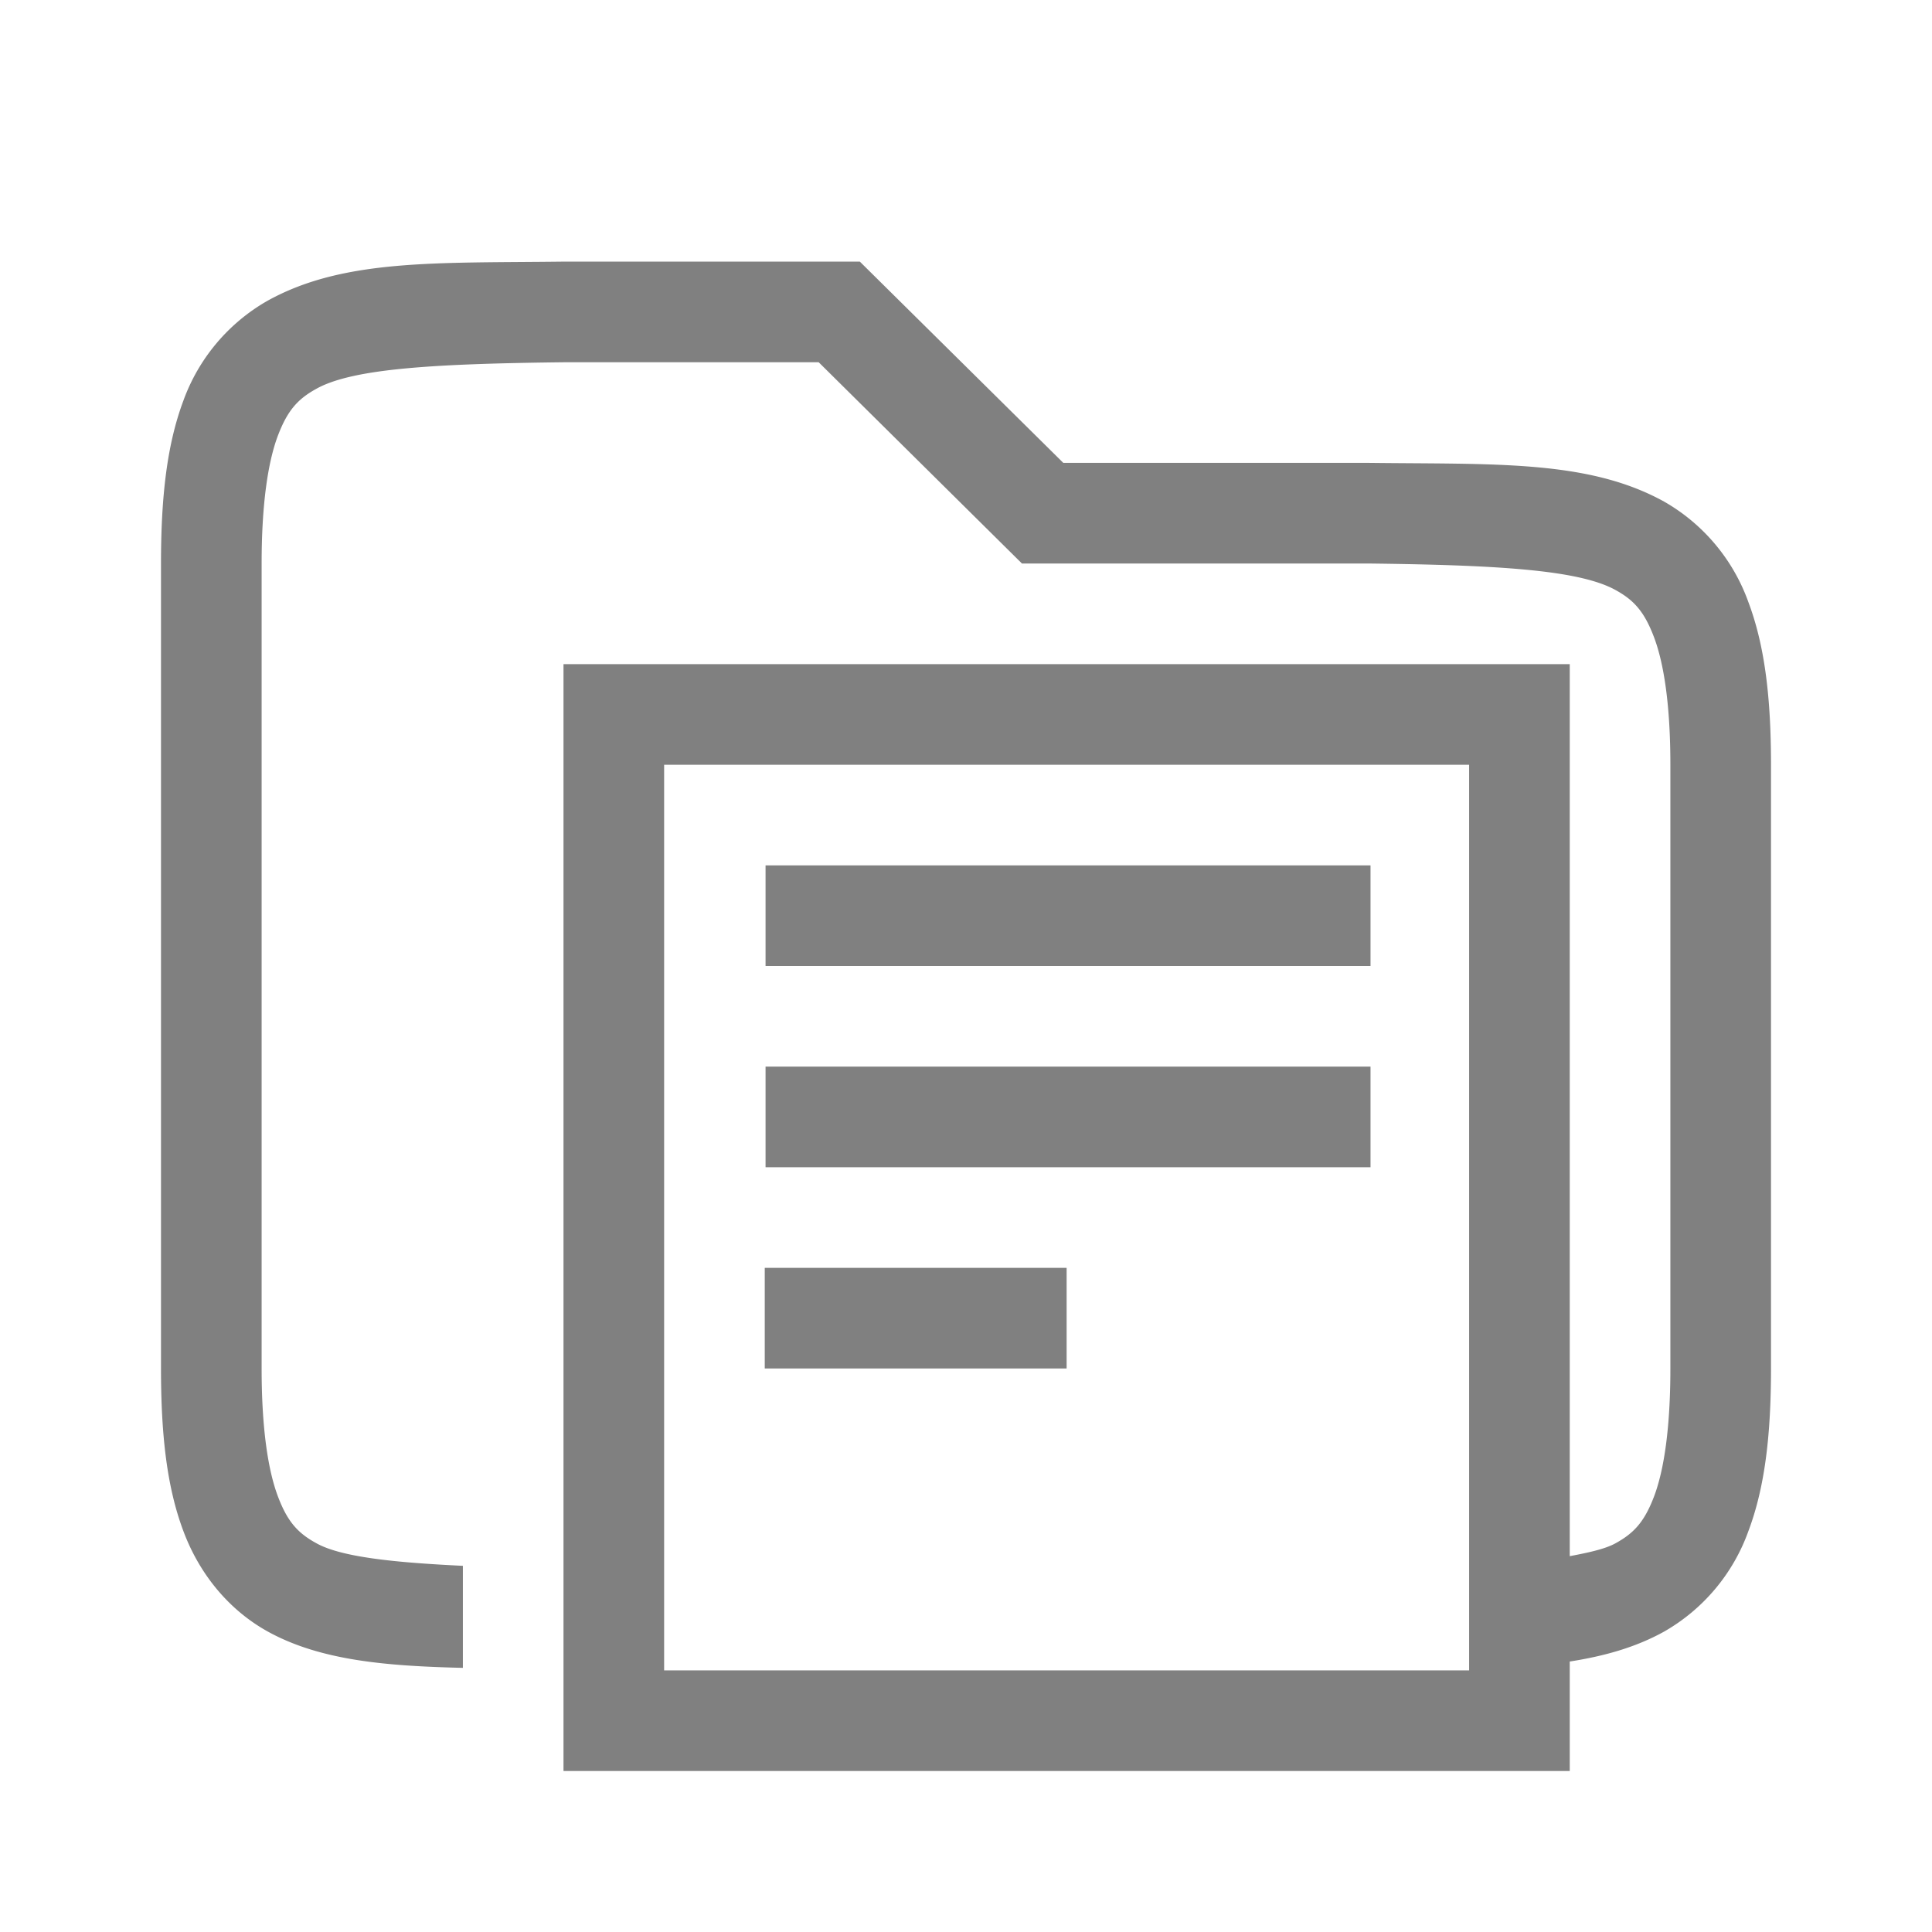 <?xml version="1.0" encoding="UTF-8" standalone="no"?>
<svg
   xmlns:dc="http://purl.org/dc/elements/1.1/"
   xmlns:cc="http://creativecommons.org/ns#"
   xmlns:rdf="http://www.w3.org/1999/02/22-rdf-syntax-ns#"
   xmlns:svg="http://www.w3.org/2000/svg"
   xmlns="http://www.w3.org/2000/svg"
   xmlns:sodipodi="http://sodipodi.sourceforge.net/DTD/sodipodi-0.dtd"
   xmlns:inkscape="http://www.inkscape.org/namespaces/inkscape"
   height="24"
   width="24"
   version="1.1"
   id="svg6"
   sodipodi:docname="document-open.svg"
   inkscape:version="0.92.2 (unknown)">
  <defs
     id="defs10" />
  <sodipodi:namedview
     pagecolor="#ffffff"
     bordercolor="#666666"
     borderopacity="1"
     objecttolerance="10"
     gridtolerance="10"
     guidetolerance="10"
     inkscape:pageopacity="0"
     inkscape:pageshadow="2"
     inkscape:window-width="1509"
     inkscape:window-height="698"
     id="namedview8"
     showgrid="false"
     inkscape:zoom="14.75"
     inkscape:cx="-4.1016949"
     inkscape:cy="7.1224973"
     inkscape:window-x="0"
     inkscape:window-y="34"
     inkscape:window-maximized="0"
     inkscape:current-layer="svg6" />
  <g
     transform="matrix(1.25,0,0,1.25,-513,-138)"
     id="g4"
     style="color:#000000">
    <path
       d="m 415.994,113 c -1.258,0.015 -2.179,-0.029 -2.932,0.387 a 1.878,1.878 0 0 0 -0.84,0.996 C 412.058,114.821 412,115.343 412,116 v 8 c 0,0.658 0.058,1.179 0.223,1.617 0.164,0.439 0.463,0.79 0.84,0.998 0.526,0.29 1.188,0.342 1.937,0.36 v -1.014 c -0.666,-0.032 -1.204,-0.085 -1.453,-0.223 -0.184,-0.1 -0.29,-0.212 -0.387,-0.472 C 413.063,125.006 413,124.592 413,124 v -8 c 0,-0.592 0.063,-1.006 0.16,-1.266 0.098,-0.26 0.203,-0.371 0.387,-0.472 0.367,-0.203 1.195,-0.247 2.459,-0.262 h 2.53 l 2.02,2 h 3.436 c 1.264,0.015 2.092,0.06 2.46,0.262 0.183,0.1 0.288,0.212 0.386,0.472 0.098,0.26 0.162,0.674 0.162,1.266 v 6 c 0,0.592 -0.063,1.006 -0.16,1.266 -0.098,0.26 -0.203,0.371 -0.387,0.472 -0.104,0.057 -0.273,0.093 -0.453,0.127 V 117 h -10 v 11 h 10 v -1.088 c 0.34,-0.053 0.654,-0.14 0.937,-0.297 a 1.88,1.88 0 0 0 0.838,-0.998 C 427.94,125.179 428,124.657 428,124 v -6 c 0,-0.658 -0.06,-1.179 -0.225,-1.617 a 1.88,1.88 0 0 0 -0.837,-0.998 c -0.753,-0.416 -1.674,-0.37 -2.932,-0.385 h -3.039 l -2.022,-2 h -2.949 z m 1.006,5 h 8 v 9 h -8 z m 1.008,1 v 1 h 6.012 v -1 z m 0,2 v 1 h 6.012 v -1 z M 418,123 v 1 h 3 v -1 z"
       font-weight="400"
       overflow="visible"
       style="font-weight:400;line-height:normal;font-family:sans-serif;font-variant-ligatures:none;font-variant-position:normal;font-variant-caps:normal;font-variant-numeric:normal;font-variant-alternates:normal;font-feature-settings:normal;text-indent:0;text-align:start;text-decoration:none;text-decoration-line:none;text-decoration-style:solid;text-decoration-color:#000000;text-transform:none;white-space:normal;shape-padding:0;overflow:visible;isolation:auto;mix-blend-mode:normal;fill:#808080;marker:none"
       id="path2"
       inkscape:connector-curvature="0" />
  </g>
</svg>

